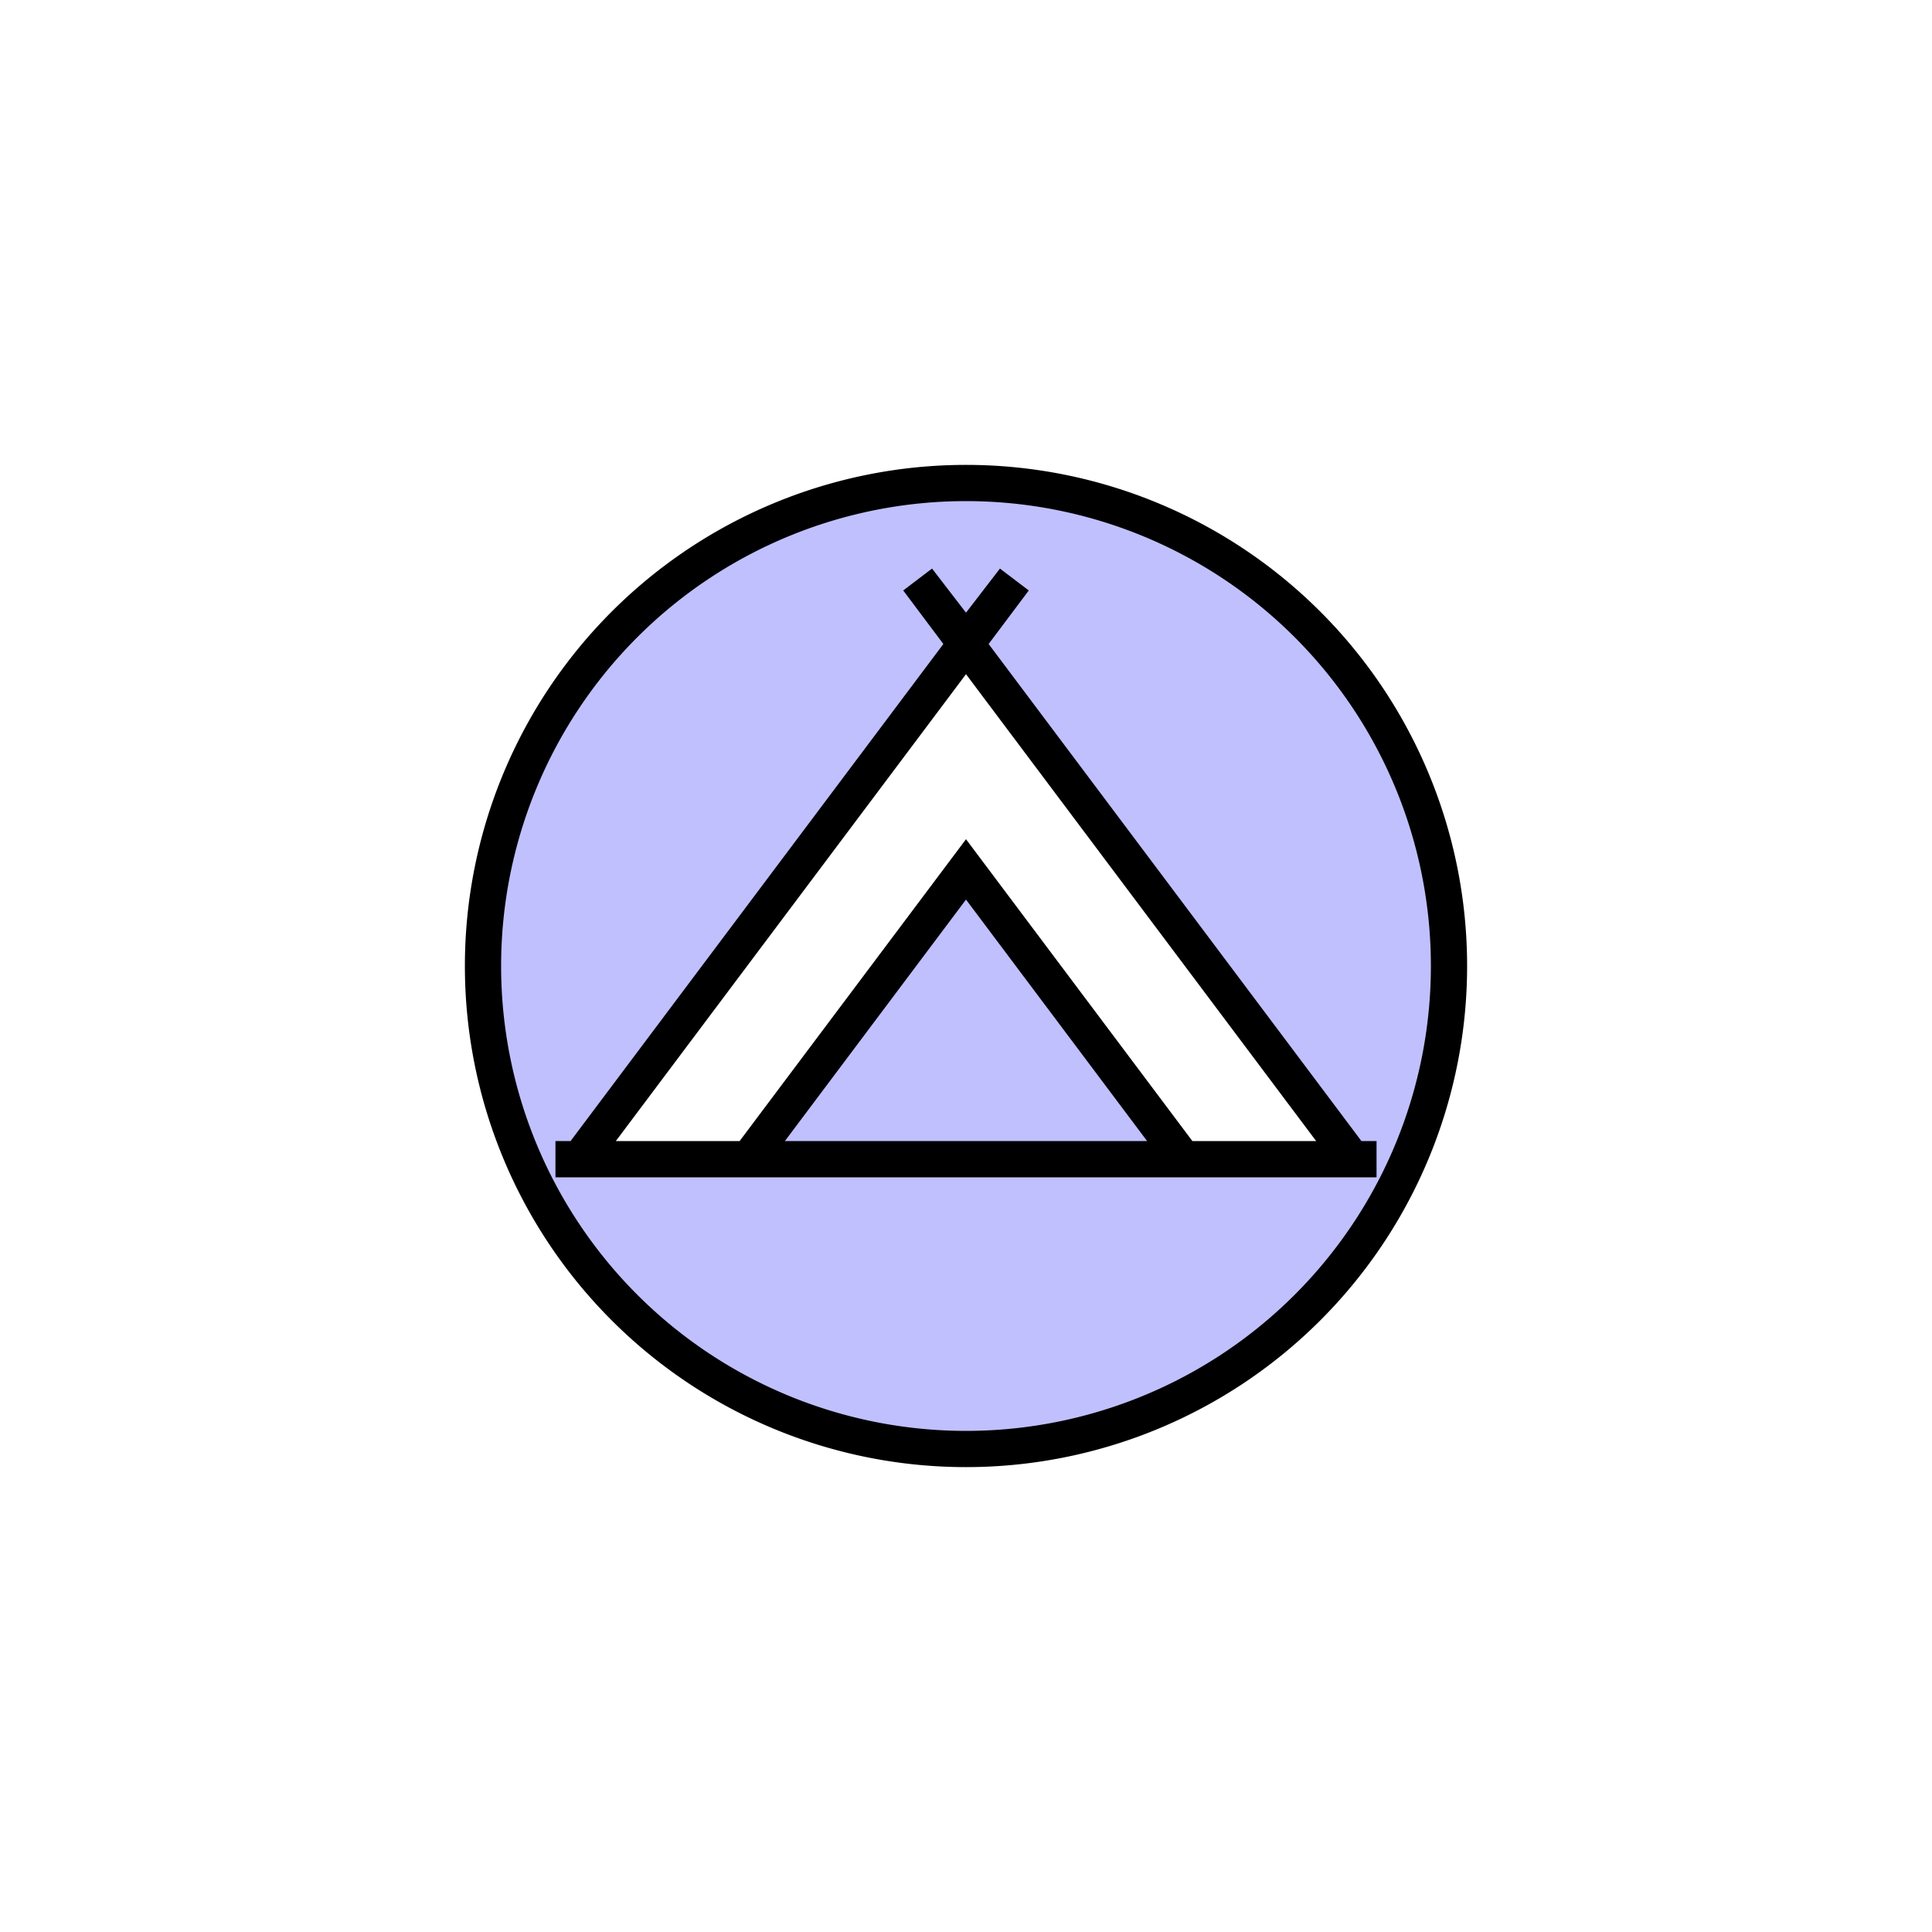 <svg viewBox="0 0 40 40" xmlns="http://www.w3.org/2000/svg">
    <path d="M 20,30 A 10,10 0 0 0 20,10 10,10 0 0 0 20,30 z
             M 19,12
             L 28,24 L 28.5,24 L 11.5,24 L 12,24 L 21,12 L 20,13.3 z
             M 20,18
             L 24.5,24 L 15.5,24 L 20,18 z"
          stroke-width="0.75" fill="#c0c0ff" stroke="black" />
</svg>
